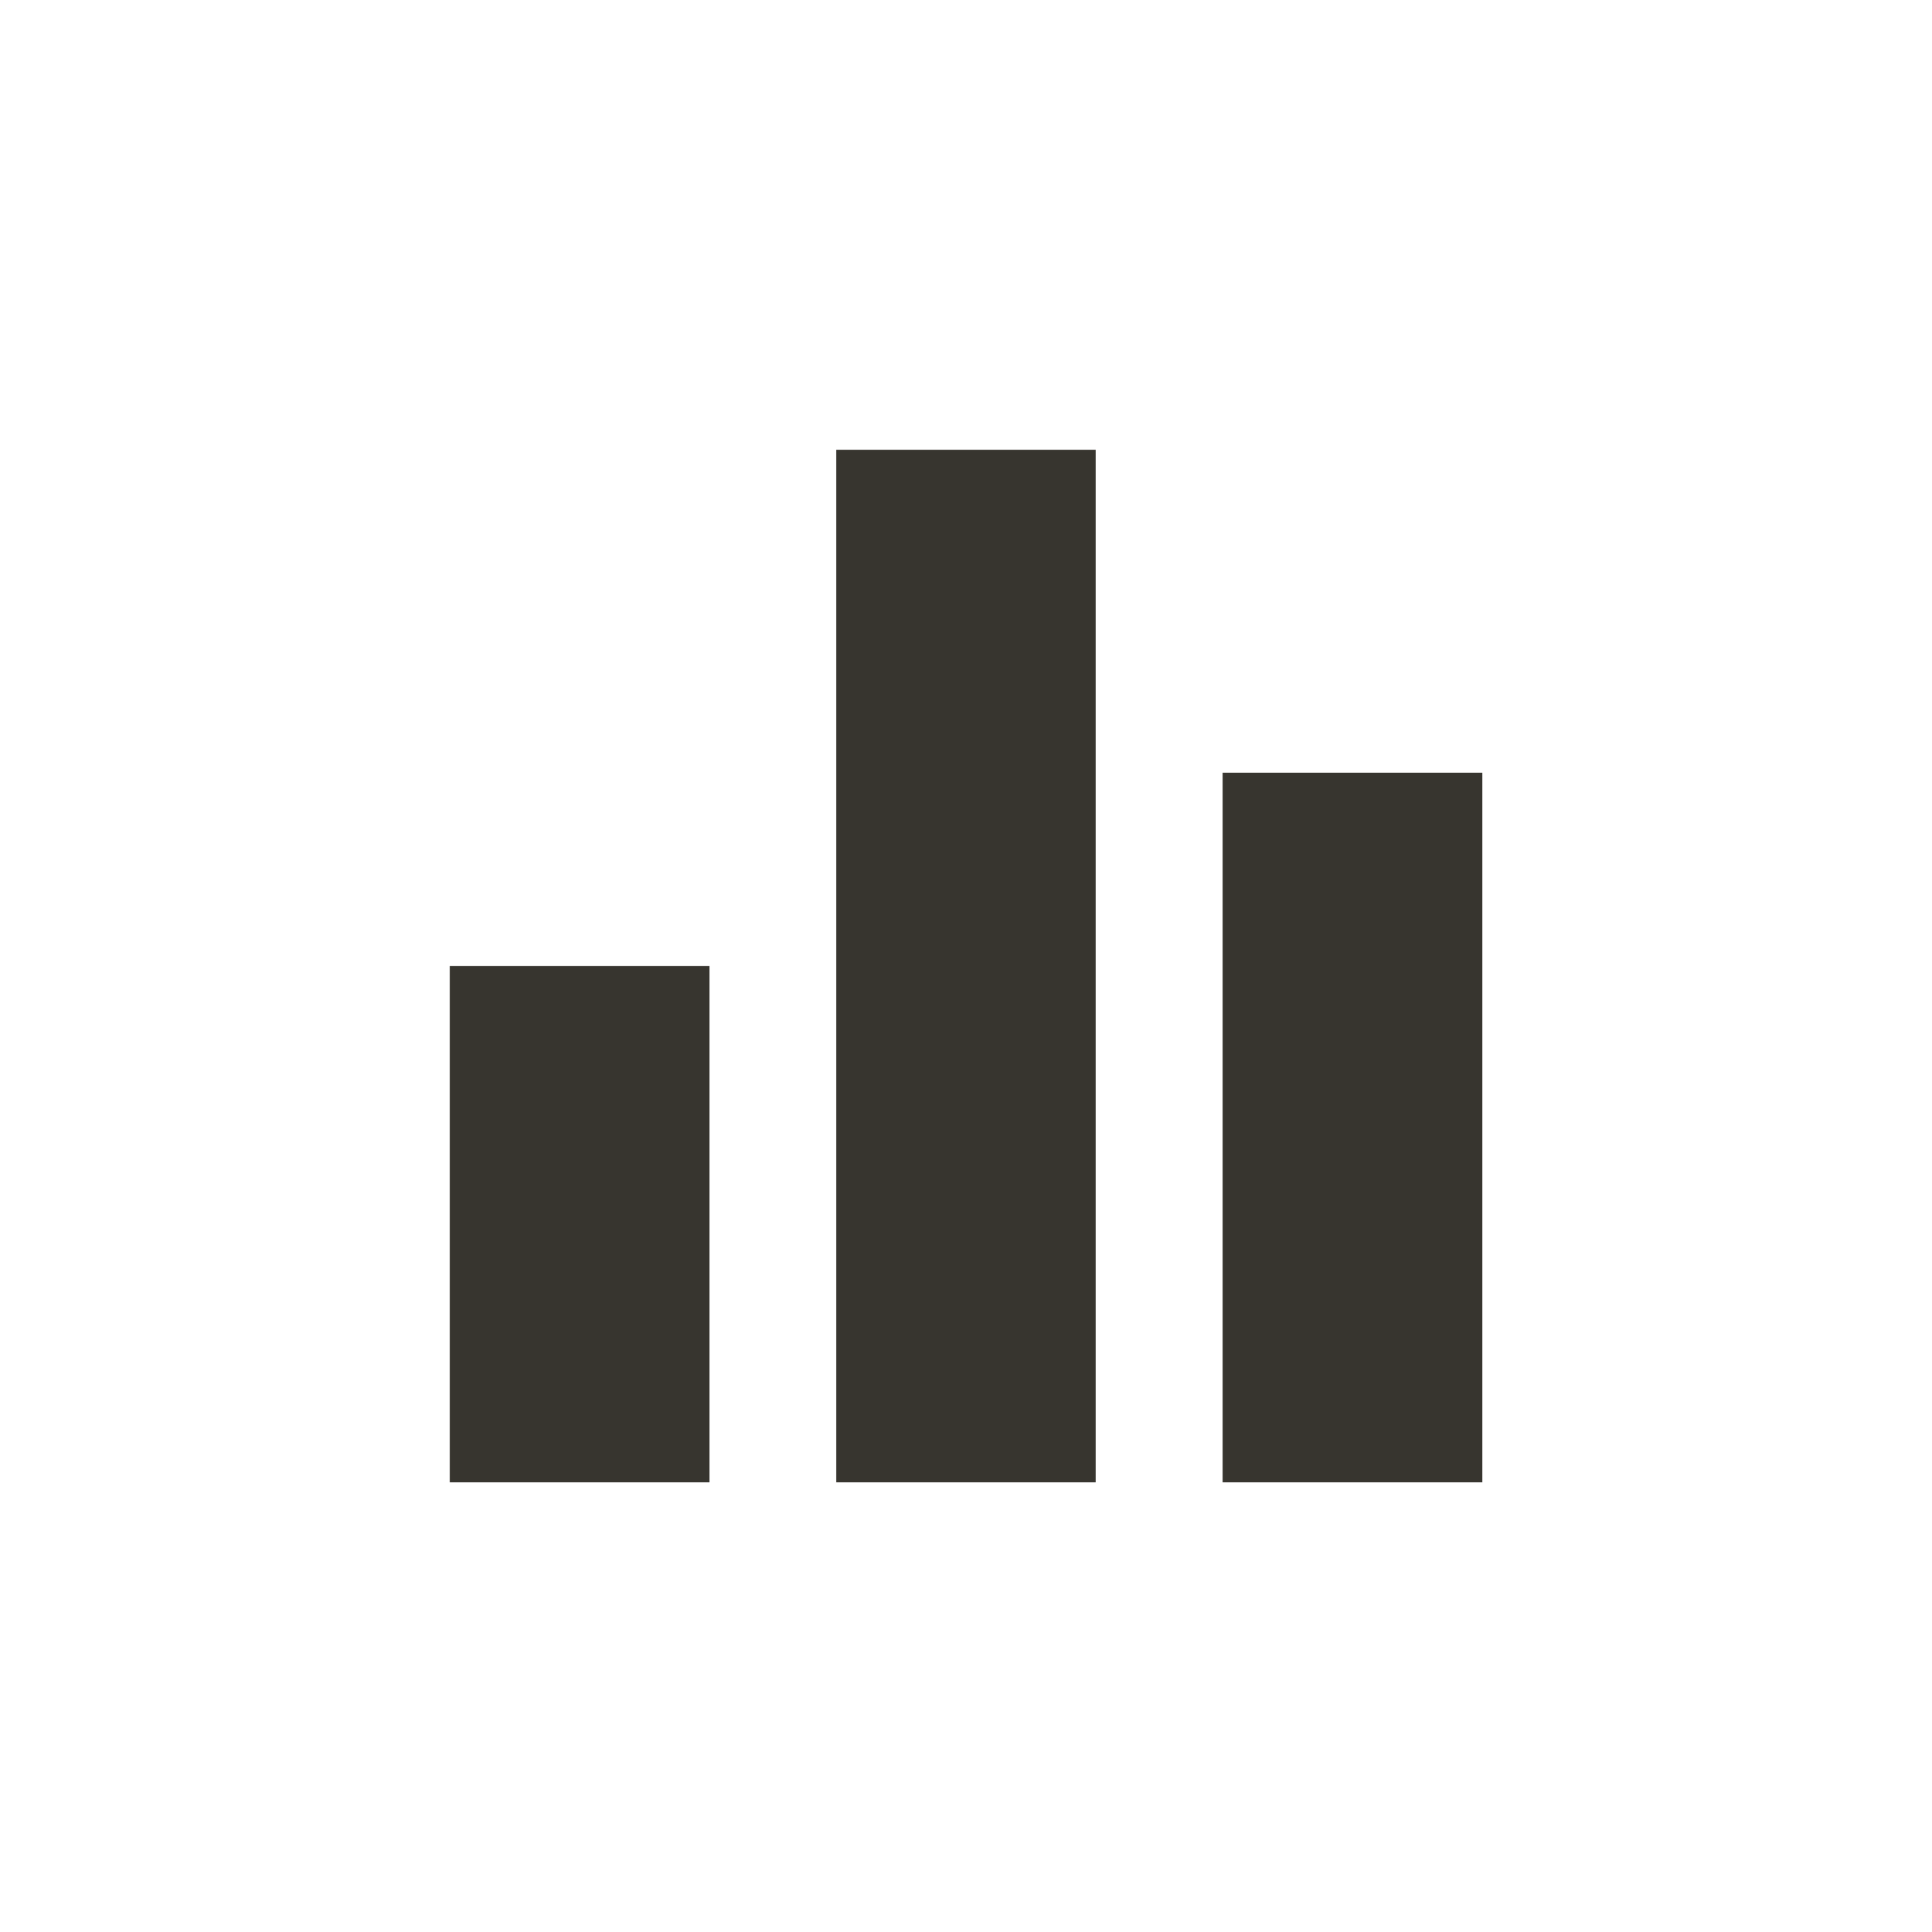 <!-- Generated by IcoMoon.io -->
<svg version="1.1" xmlns="http://www.w3.org/2000/svg" width="24" height="24" viewBox="0 0 24 24">
<title>equalizer</title>
<path fill="#37352f" d="M15.188 9.6h3.225v8.813h-3.225v-8.813zM5.588 18.413v-6.413h3.225v6.413h-3.225zM10.387 18.413v-12.825h3.225v12.825h-3.225z"></path>
</svg>
